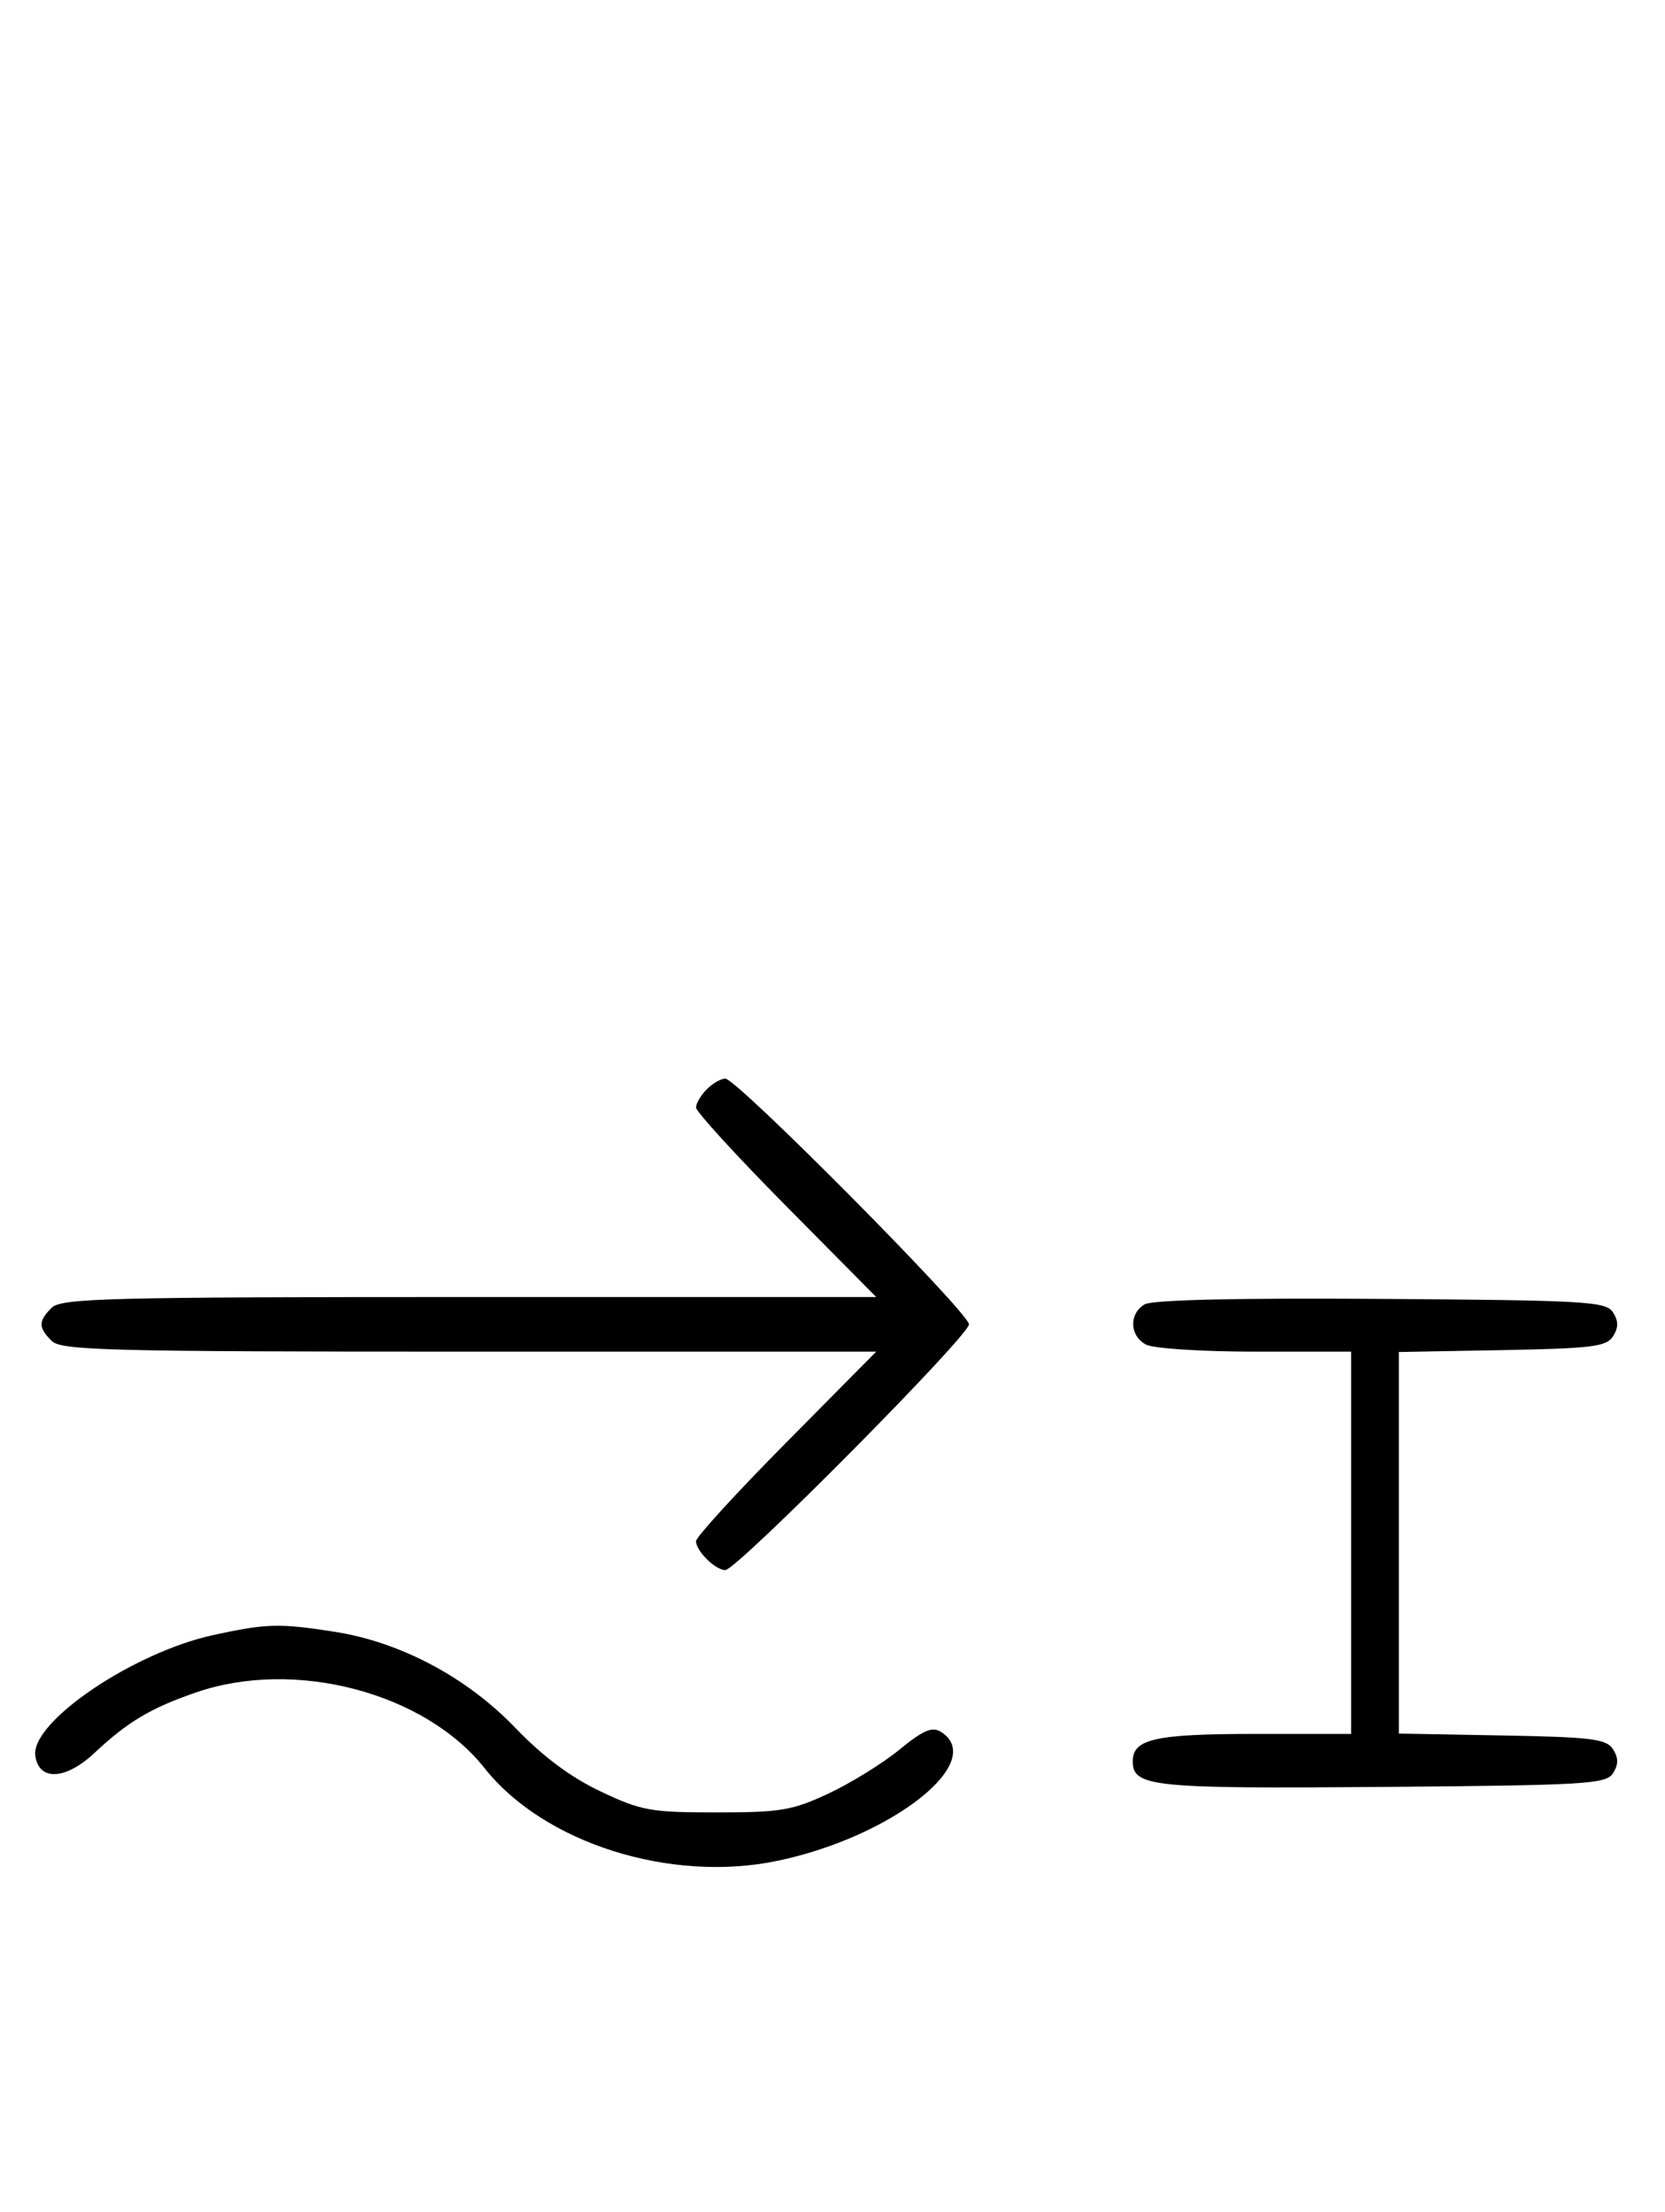 <svg xmlns="http://www.w3.org/2000/svg" width="244" height="324" viewBox="0 0 244 324" version="1.1">
	<path d="M 103.571 159.571 C 102.707 160.436, 102 161.636, 102 162.239 C 102 162.841, 107.941 169.334, 115.202 176.667 L 128.405 190 68.774 190 C 15.897 190, 8.965 190.178, 7.571 191.571 C 5.598 193.545, 5.598 194.455, 7.571 196.429 C 8.965 197.822, 15.897 198, 68.774 198 L 128.405 198 115.202 211.333 C 107.941 218.666, 102 225.159, 102 225.761 C 102 227.202, 104.832 230, 106.290 230 C 107.969 230, 142 195.693, 142 194 C 142 192.307, 107.969 158, 106.290 158 C 105.659 158, 104.436 158.707, 103.571 159.571 M 167.750 191.073 C 165.423 192.438, 165.524 195.675, 167.934 196.965 C 169.005 197.538, 176.151 198, 183.934 198 L 198 198 198 226 L 198 254 183.934 254 C 169.308 254, 166 254.738, 166 258 C 166 261.750, 168.791 262.037, 202.601 261.764 C 232.469 261.523, 235.378 261.349, 236.386 259.750 C 237.190 258.475, 237.191 257.525, 236.387 256.250 C 235.430 254.730, 233.291 254.464, 220.142 254.224 L 205 253.948 205 226 L 205 198.052 220.142 197.776 C 233.291 197.536, 235.430 197.270, 236.387 195.750 C 237.191 194.475, 237.190 193.525, 236.386 192.250 C 235.377 190.649, 232.483 190.481, 202.391 190.273 C 181.280 190.127, 168.873 190.414, 167.750 191.073 M 31.263 239.514 C 19.506 242.068, 4.474 252.261, 5.174 257.204 C 5.705 260.947, 9.625 260.749, 13.870 256.764 C 18.715 252.216, 22.106 250.200, 28.756 247.912 C 43.220 242.936, 62.236 247.934, 71.017 259.021 C 79.721 270.012, 98.288 275.872, 113.976 272.581 C 130.781 269.056, 144.762 258.001, 137.873 253.685 C 136.605 252.890, 135.264 253.469, 131.803 256.305 C 129.359 258.308, 124.692 261.195, 121.430 262.723 C 116.127 265.206, 114.389 265.500, 105 265.500 C 95.344 265.500, 93.977 265.252, 88 262.418 C 83.615 260.339, 79.554 257.310, 75.522 253.110 C 68.411 245.705, 58.680 240.538, 49 239.029 C 40.928 237.770, 39.055 237.821, 31.263 239.514 " stroke="none" fill="black" fill-rule="evenodd"/>
</svg>